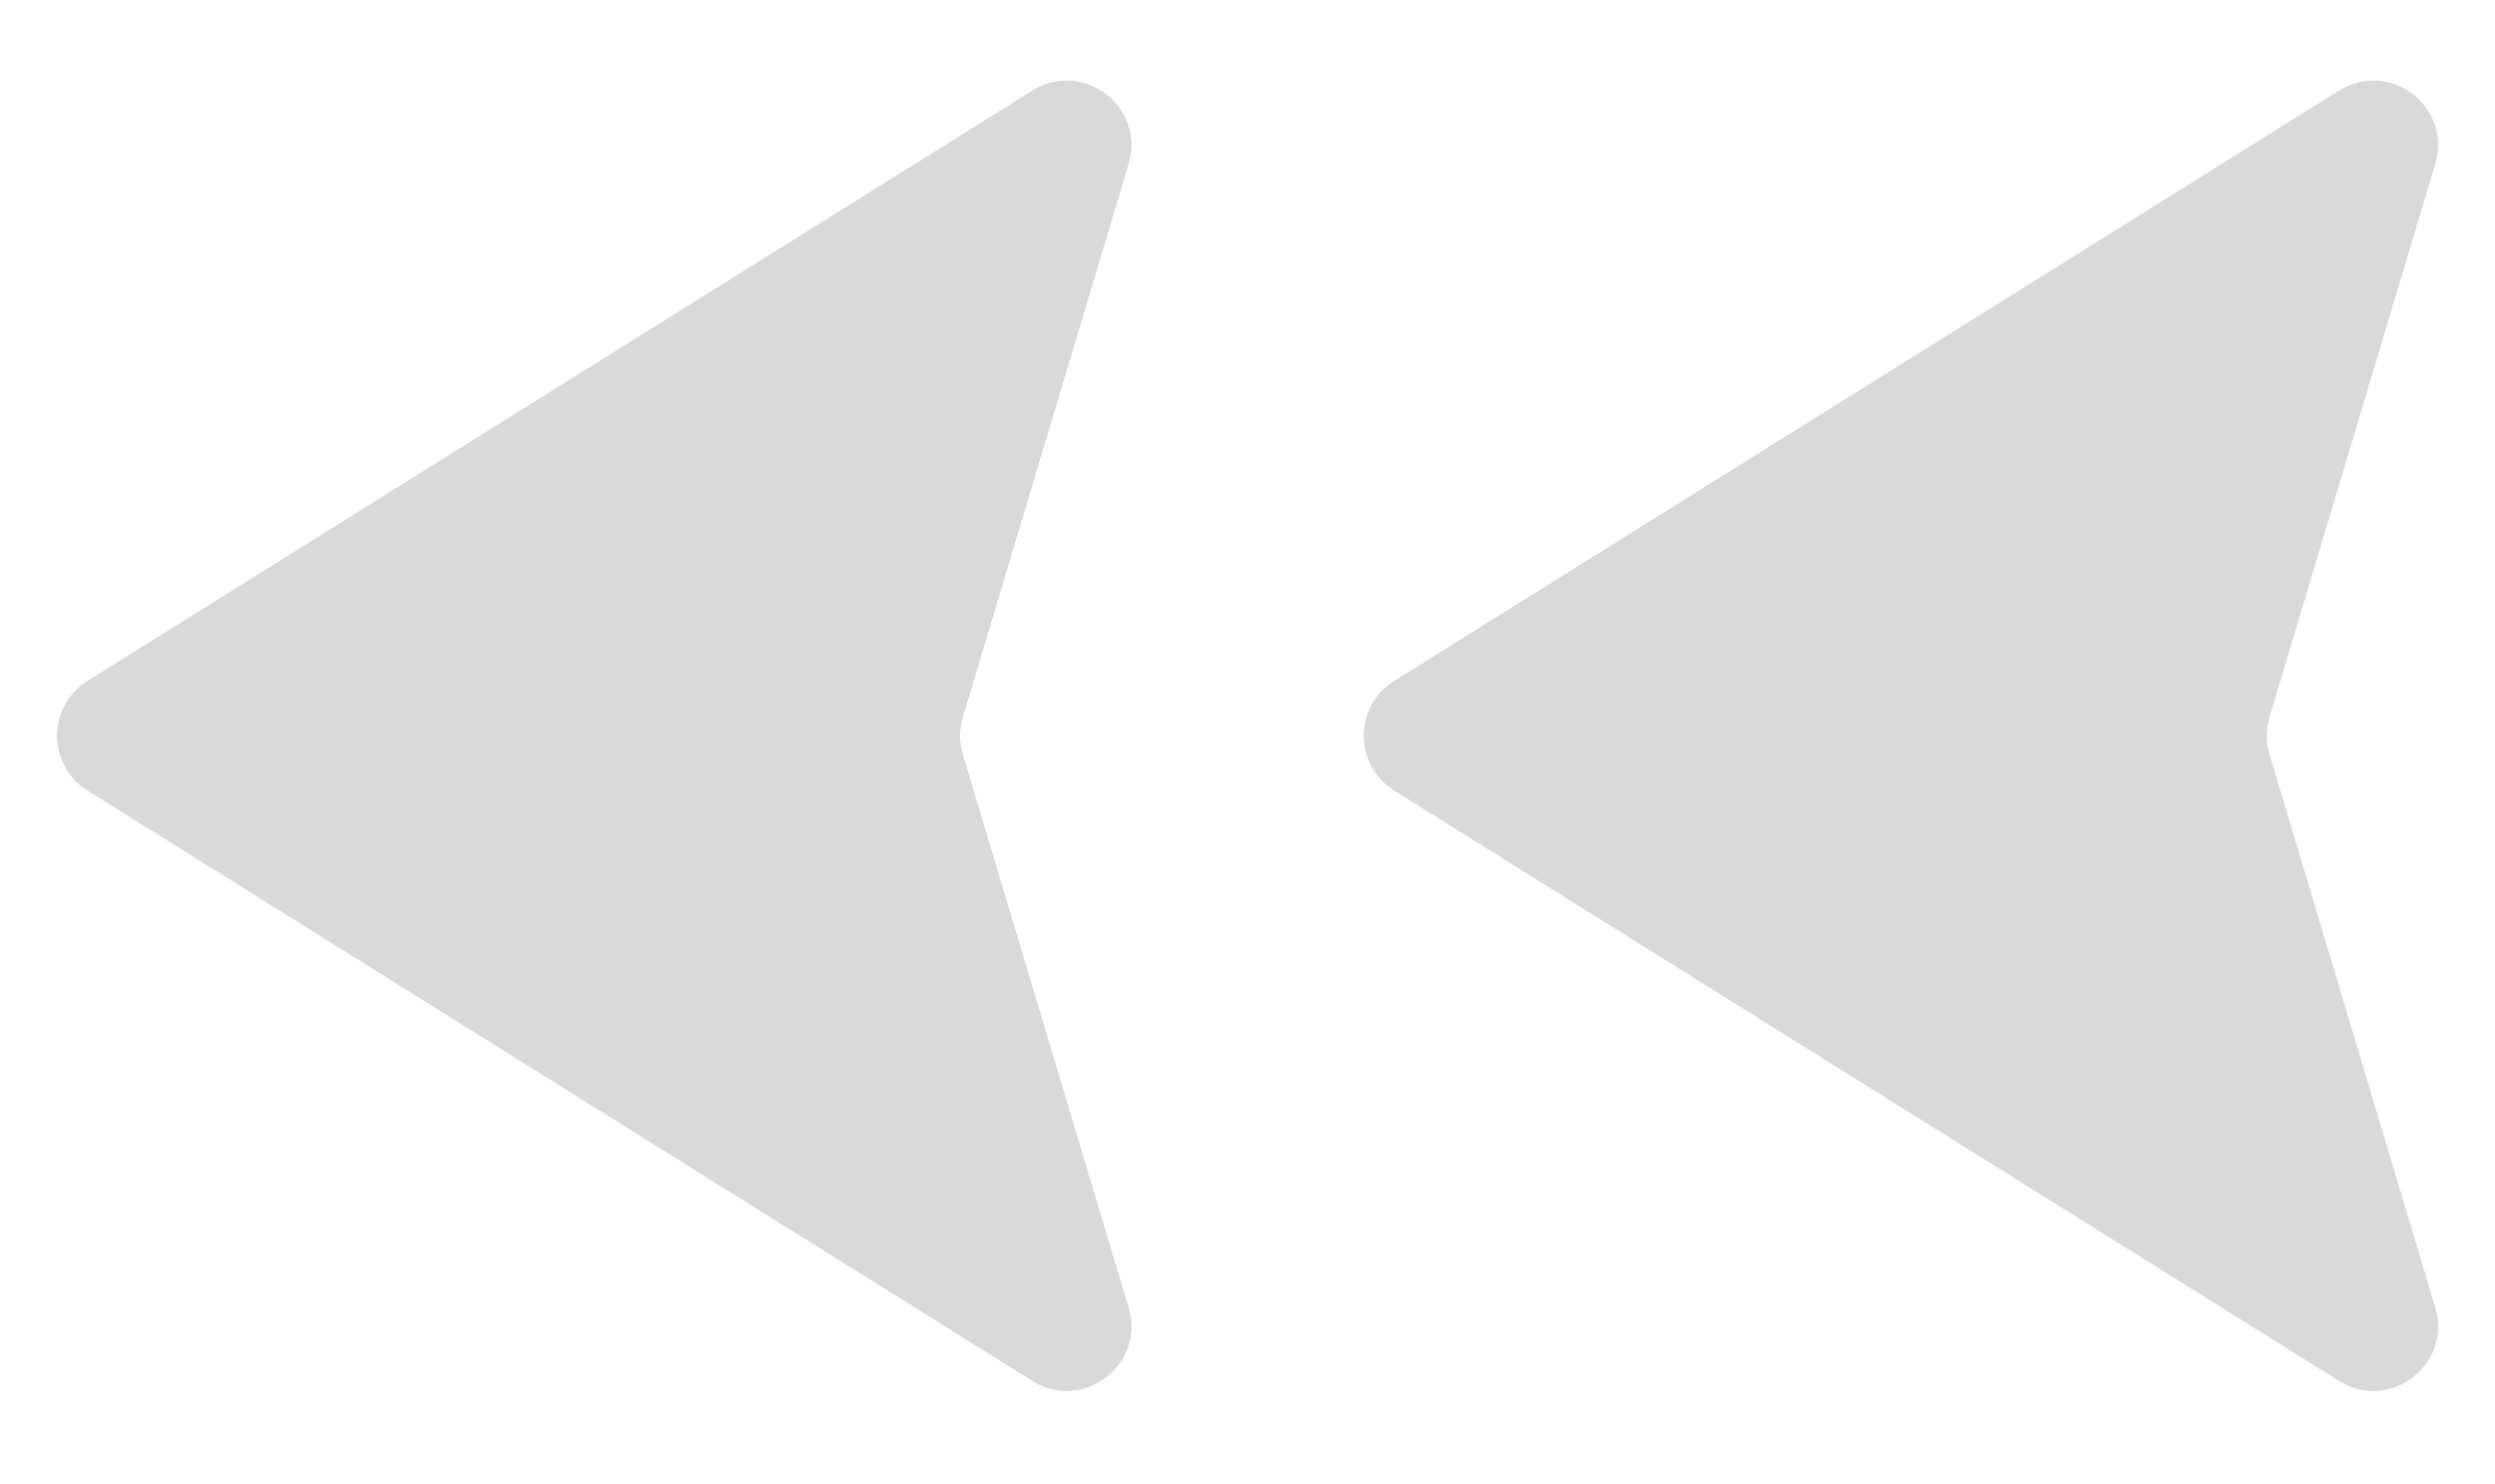 <svg width="116" height="69" viewBox="0 0 116 69" fill="none" xmlns="http://www.w3.org/2000/svg">
<path d="M4.072 36.752C2.192 35.577 2.192 32.839 4.072 31.664L48.003 4.215C50.349 2.75 53.261 4.971 52.467 7.621L44.758 33.347C44.59 33.909 44.59 34.507 44.758 35.069L52.467 60.795C53.261 63.445 50.349 65.666 48.003 64.201L4.072 36.752Z" fill="#D9D9D9"/>
<path d="M64.822 36.752C62.941 35.577 62.941 32.839 64.822 31.664L108.753 4.215C111.099 2.75 114.011 4.971 113.217 7.621L105.508 33.347C105.34 33.909 105.34 34.507 105.508 35.069L113.217 60.795C114.011 63.445 111.099 65.666 108.753 64.201L64.822 36.752Z" fill="#D9D9D9"/>
<path d="M4.072 36.752C2.192 35.577 2.192 32.839 4.072 31.664L48.003 4.215C50.349 2.75 53.261 4.971 52.467 7.621L44.758 33.347C44.59 33.909 44.59 34.507 44.758 35.069L52.467 60.795C53.261 63.445 50.349 65.666 48.003 64.201L4.072 36.752Z" fill="#D9D9D9"/>
<path d="M64.822 36.752C62.941 35.577 62.941 32.839 64.822 31.664L108.753 4.215C111.099 2.75 114.011 4.971 113.217 7.621L105.508 33.347C105.34 33.909 105.34 34.507 105.508 35.069L113.217 60.795C114.011 63.445 111.099 65.666 108.753 64.201L64.822 36.752Z" fill="#D9D9D9"/>
</svg>

